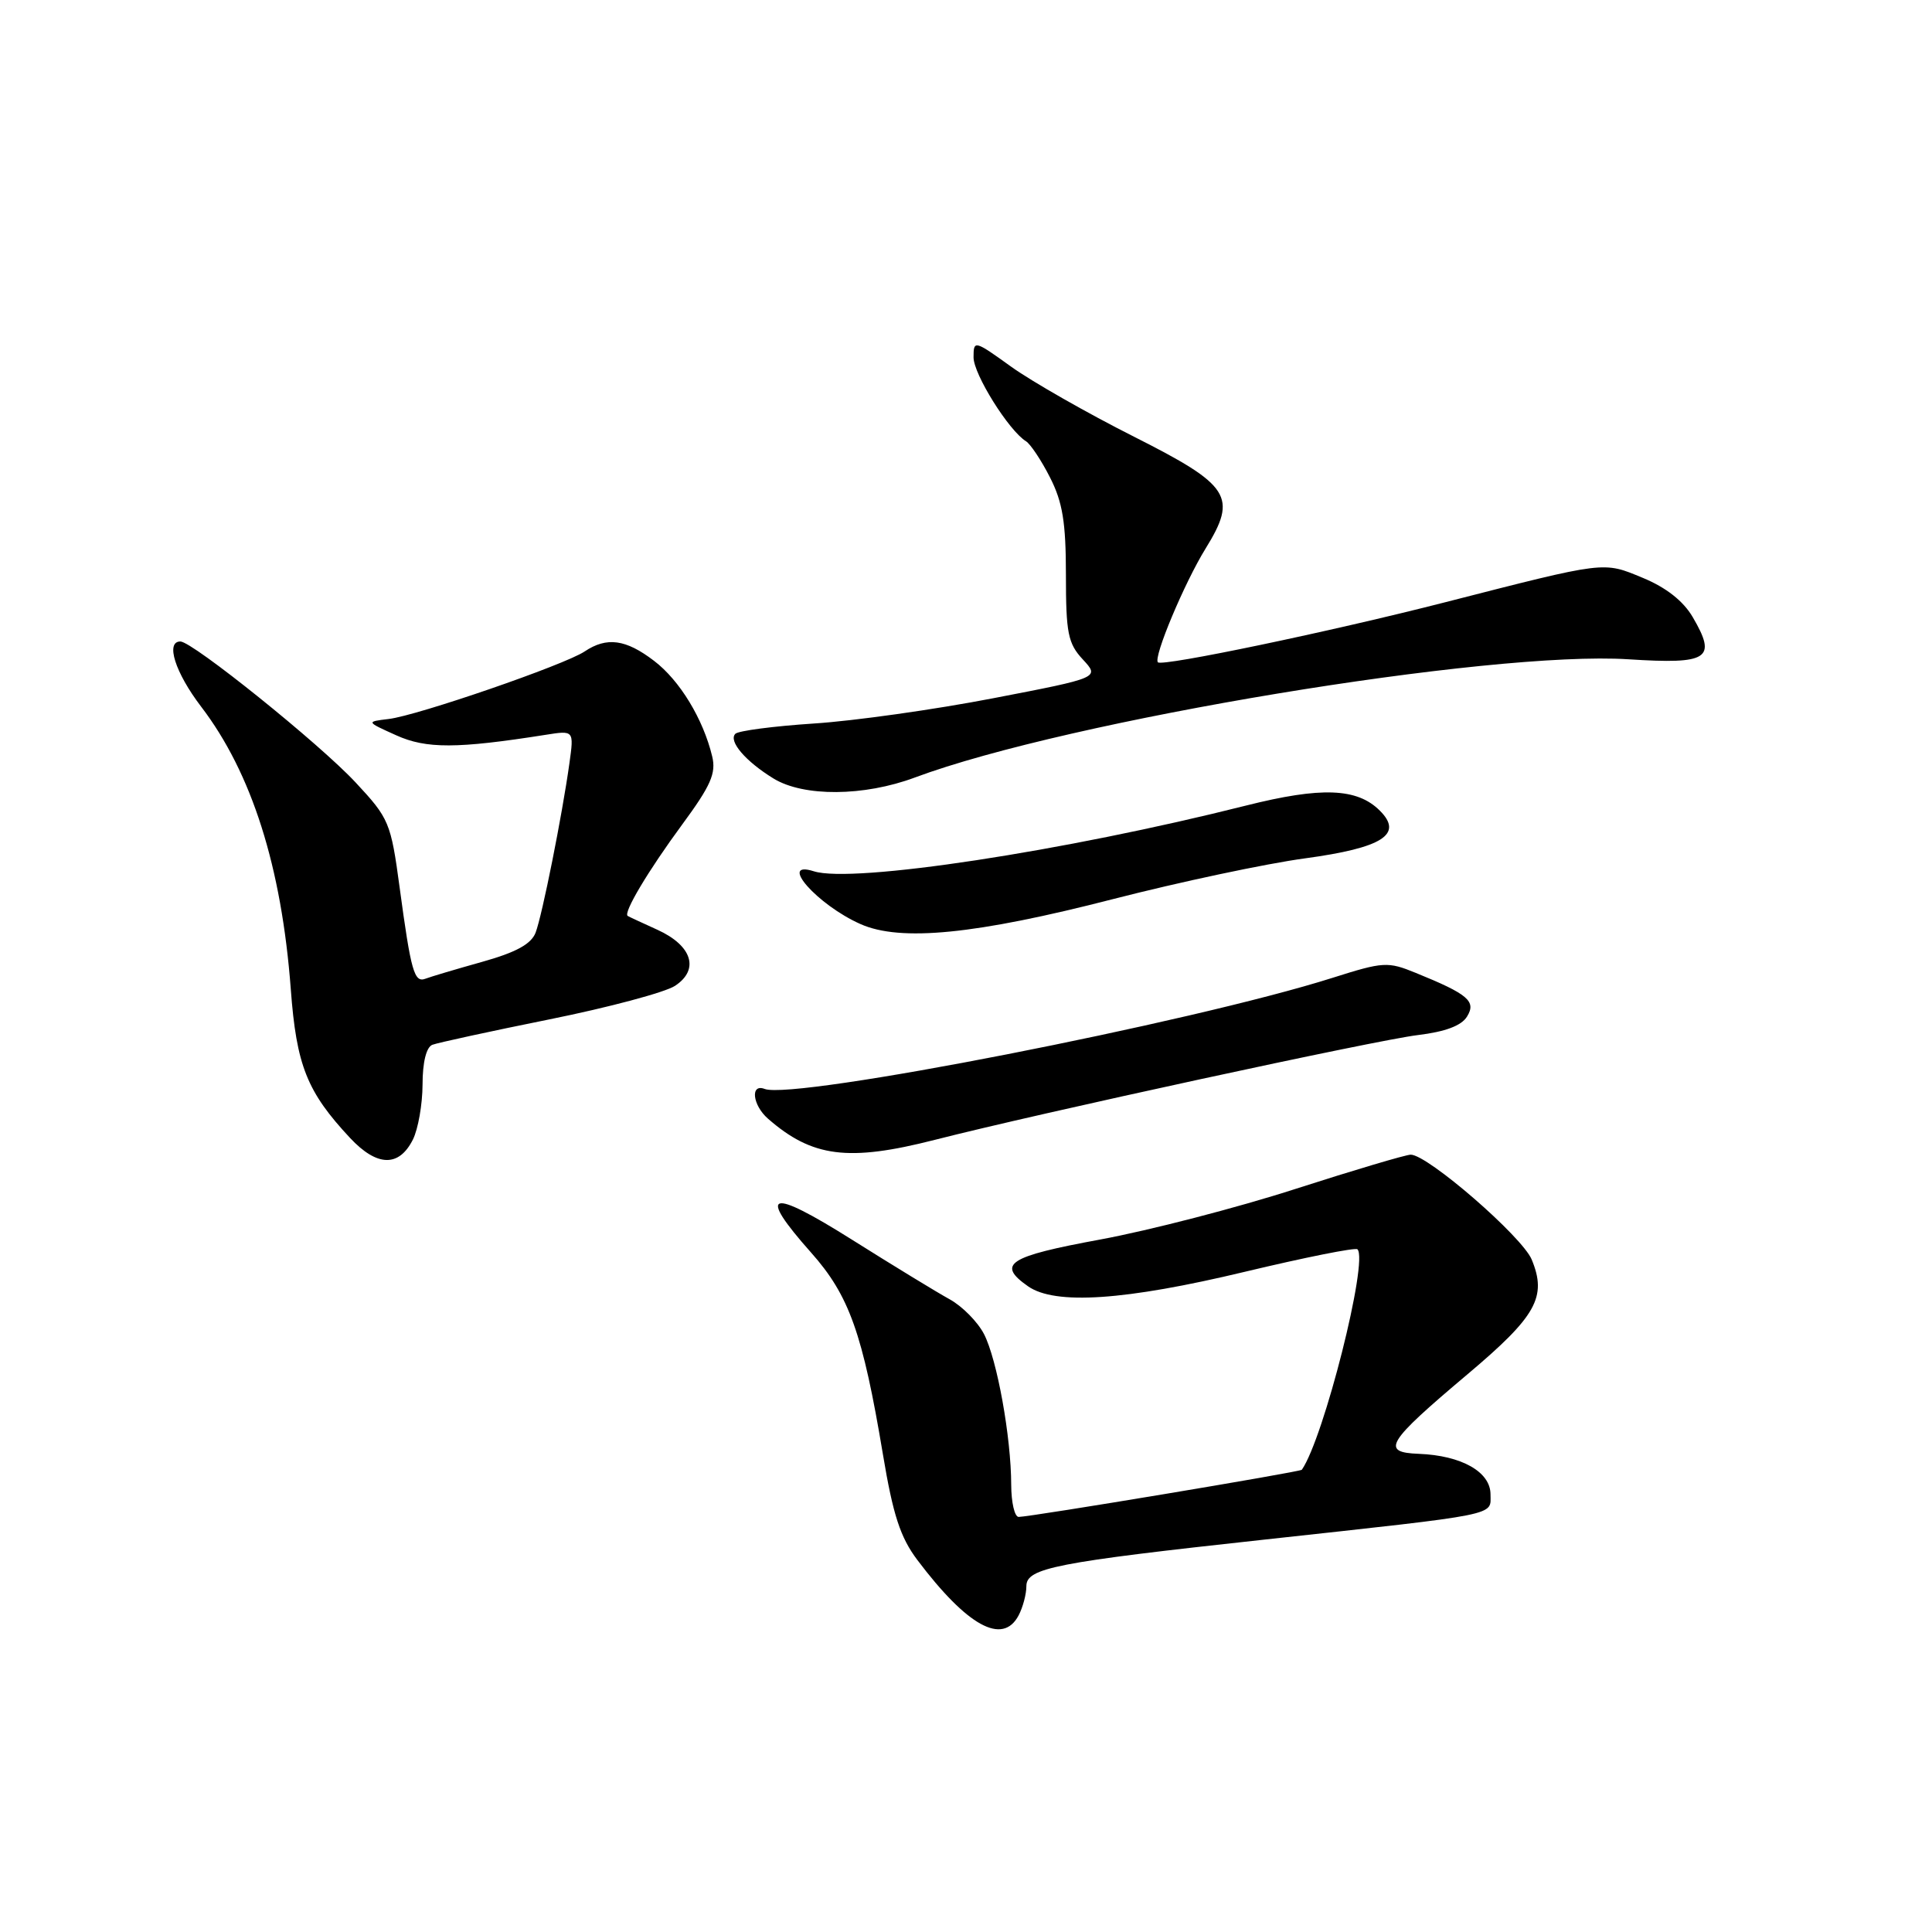 <?xml version="1.0" encoding="UTF-8" standalone="no"?>
<!DOCTYPE svg PUBLIC "-//W3C//DTD SVG 1.1//EN" "http://www.w3.org/Graphics/SVG/1.1/DTD/svg11.dtd" >
<svg xmlns="http://www.w3.org/2000/svg" xmlns:xlink="http://www.w3.org/1999/xlink" version="1.1" viewBox="0 0 256 256">
 <g >
 <path fill="currentColor"
d=" M 134.96 214.07 C 135.53 213.00 136.00 211.25 136.00 210.17 C 136.00 207.77 139.84 207.02 167.50 204.01 C 199.08 200.56 197.50 200.87 197.50 198.01 C 197.50 195.03 193.66 192.86 188.00 192.64 C 182.91 192.45 183.71 191.15 194.45 182.10 C 203.58 174.41 205.01 171.86 202.96 166.90 C 201.70 163.86 189.18 153.00 186.93 153.00 C 186.29 153.00 179.42 155.04 171.68 157.53 C 163.94 160.03 152.29 163.04 145.80 164.24 C 133.57 166.49 132.02 167.50 136.22 170.44 C 139.80 172.95 149.09 172.32 164.94 168.52 C 172.89 166.62 179.61 165.27 179.87 165.54 C 181.35 167.02 175.41 190.56 172.50 194.75 C 172.30 195.04 136.50 201.00 134.98 201.00 C 134.44 201.00 134.00 199.09 133.99 196.75 C 133.98 190.43 132.12 180.14 130.39 176.78 C 129.55 175.15 127.50 173.08 125.83 172.16 C 124.17 171.25 118.35 167.70 112.90 164.27 C 101.87 157.33 100.25 157.84 107.47 165.97 C 112.53 171.66 114.31 176.67 116.99 192.70 C 118.33 200.75 119.30 203.71 121.55 206.70 C 128.17 215.48 132.84 218.04 134.96 214.07 Z  M 54.71 151.00 C 55.40 149.62 55.98 146.35 55.99 143.72 C 55.99 140.75 56.49 138.75 57.29 138.44 C 58.00 138.17 64.98 136.65 72.81 135.07 C 80.65 133.49 88.13 131.49 89.44 130.63 C 92.72 128.48 91.71 125.29 87.11 123.20 C 85.13 122.30 83.35 121.48 83.18 121.37 C 82.53 121.00 85.89 115.37 90.41 109.23 C 94.18 104.11 94.91 102.46 94.37 100.23 C 93.18 95.27 90.07 90.15 86.66 87.56 C 82.92 84.70 80.40 84.36 77.47 86.32 C 74.84 88.09 55.28 94.83 51.50 95.27 C 48.50 95.63 48.50 95.63 52.50 97.43 C 56.48 99.23 60.56 99.22 72.28 97.37 C 76.06 96.77 76.06 96.77 75.45 101.14 C 74.49 108.03 71.85 121.26 70.97 123.58 C 70.39 125.09 68.39 126.19 63.89 127.45 C 60.43 128.42 57.06 129.42 56.39 129.68 C 54.89 130.26 54.46 128.76 52.95 117.57 C 51.79 108.99 51.56 108.44 47.12 103.68 C 42.35 98.55 25.50 85.00 23.90 85.00 C 21.90 85.00 23.21 89.12 26.64 93.62 C 33.37 102.43 37.31 114.86 38.53 131.06 C 39.28 141.19 40.68 144.68 46.39 150.79 C 49.96 154.60 52.86 154.68 54.71 151.00 Z  M 123.85 151.04 C 137.70 147.50 182.38 137.81 187.89 137.15 C 191.51 136.71 193.65 135.91 194.39 134.70 C 195.64 132.67 194.55 131.74 187.59 128.91 C 183.89 127.40 183.31 127.43 176.59 129.56 C 158.01 135.46 105.22 145.79 101.32 144.29 C 99.39 143.55 99.71 146.43 101.75 148.22 C 107.61 153.35 112.41 153.96 123.85 151.04 Z  M 147.50 119.13 C 156.30 116.87 167.73 114.44 172.90 113.74 C 183.20 112.34 185.99 110.56 182.84 107.42 C 179.84 104.41 175.08 104.23 165.07 106.75 C 141.02 112.81 112.96 117.08 107.84 115.45 C 103.02 113.92 108.29 119.90 114.01 122.44 C 119.32 124.81 129.28 123.82 147.50 119.13 Z  M 121.21 103.03 C 141.55 95.44 197.46 86.18 215.79 87.36 C 226.41 88.04 227.53 87.30 224.30 81.78 C 223.06 79.65 220.78 77.85 217.68 76.57 C 212.39 74.38 212.94 74.31 191.50 79.80 C 176.40 83.67 154.02 88.35 153.43 87.76 C 152.79 87.12 156.95 77.21 159.75 72.68 C 164.00 65.80 163.05 64.32 150.25 57.86 C 144.06 54.74 136.75 50.57 134.00 48.60 C 129.11 45.08 129.00 45.05 129.00 47.35 C 129.00 49.59 133.67 57.06 135.95 58.47 C 136.54 58.84 137.98 60.99 139.13 63.26 C 140.80 66.53 141.24 69.21 141.24 76.18 C 141.24 83.89 141.51 85.26 143.48 87.38 C 145.72 89.80 145.72 89.80 131.61 92.52 C 123.85 94.02 113.15 95.53 107.83 95.87 C 102.52 96.22 97.84 96.83 97.44 97.23 C 96.48 98.19 98.78 100.88 102.50 103.16 C 106.49 105.60 114.48 105.54 121.21 103.03 Z "/>
</g>
</svg>